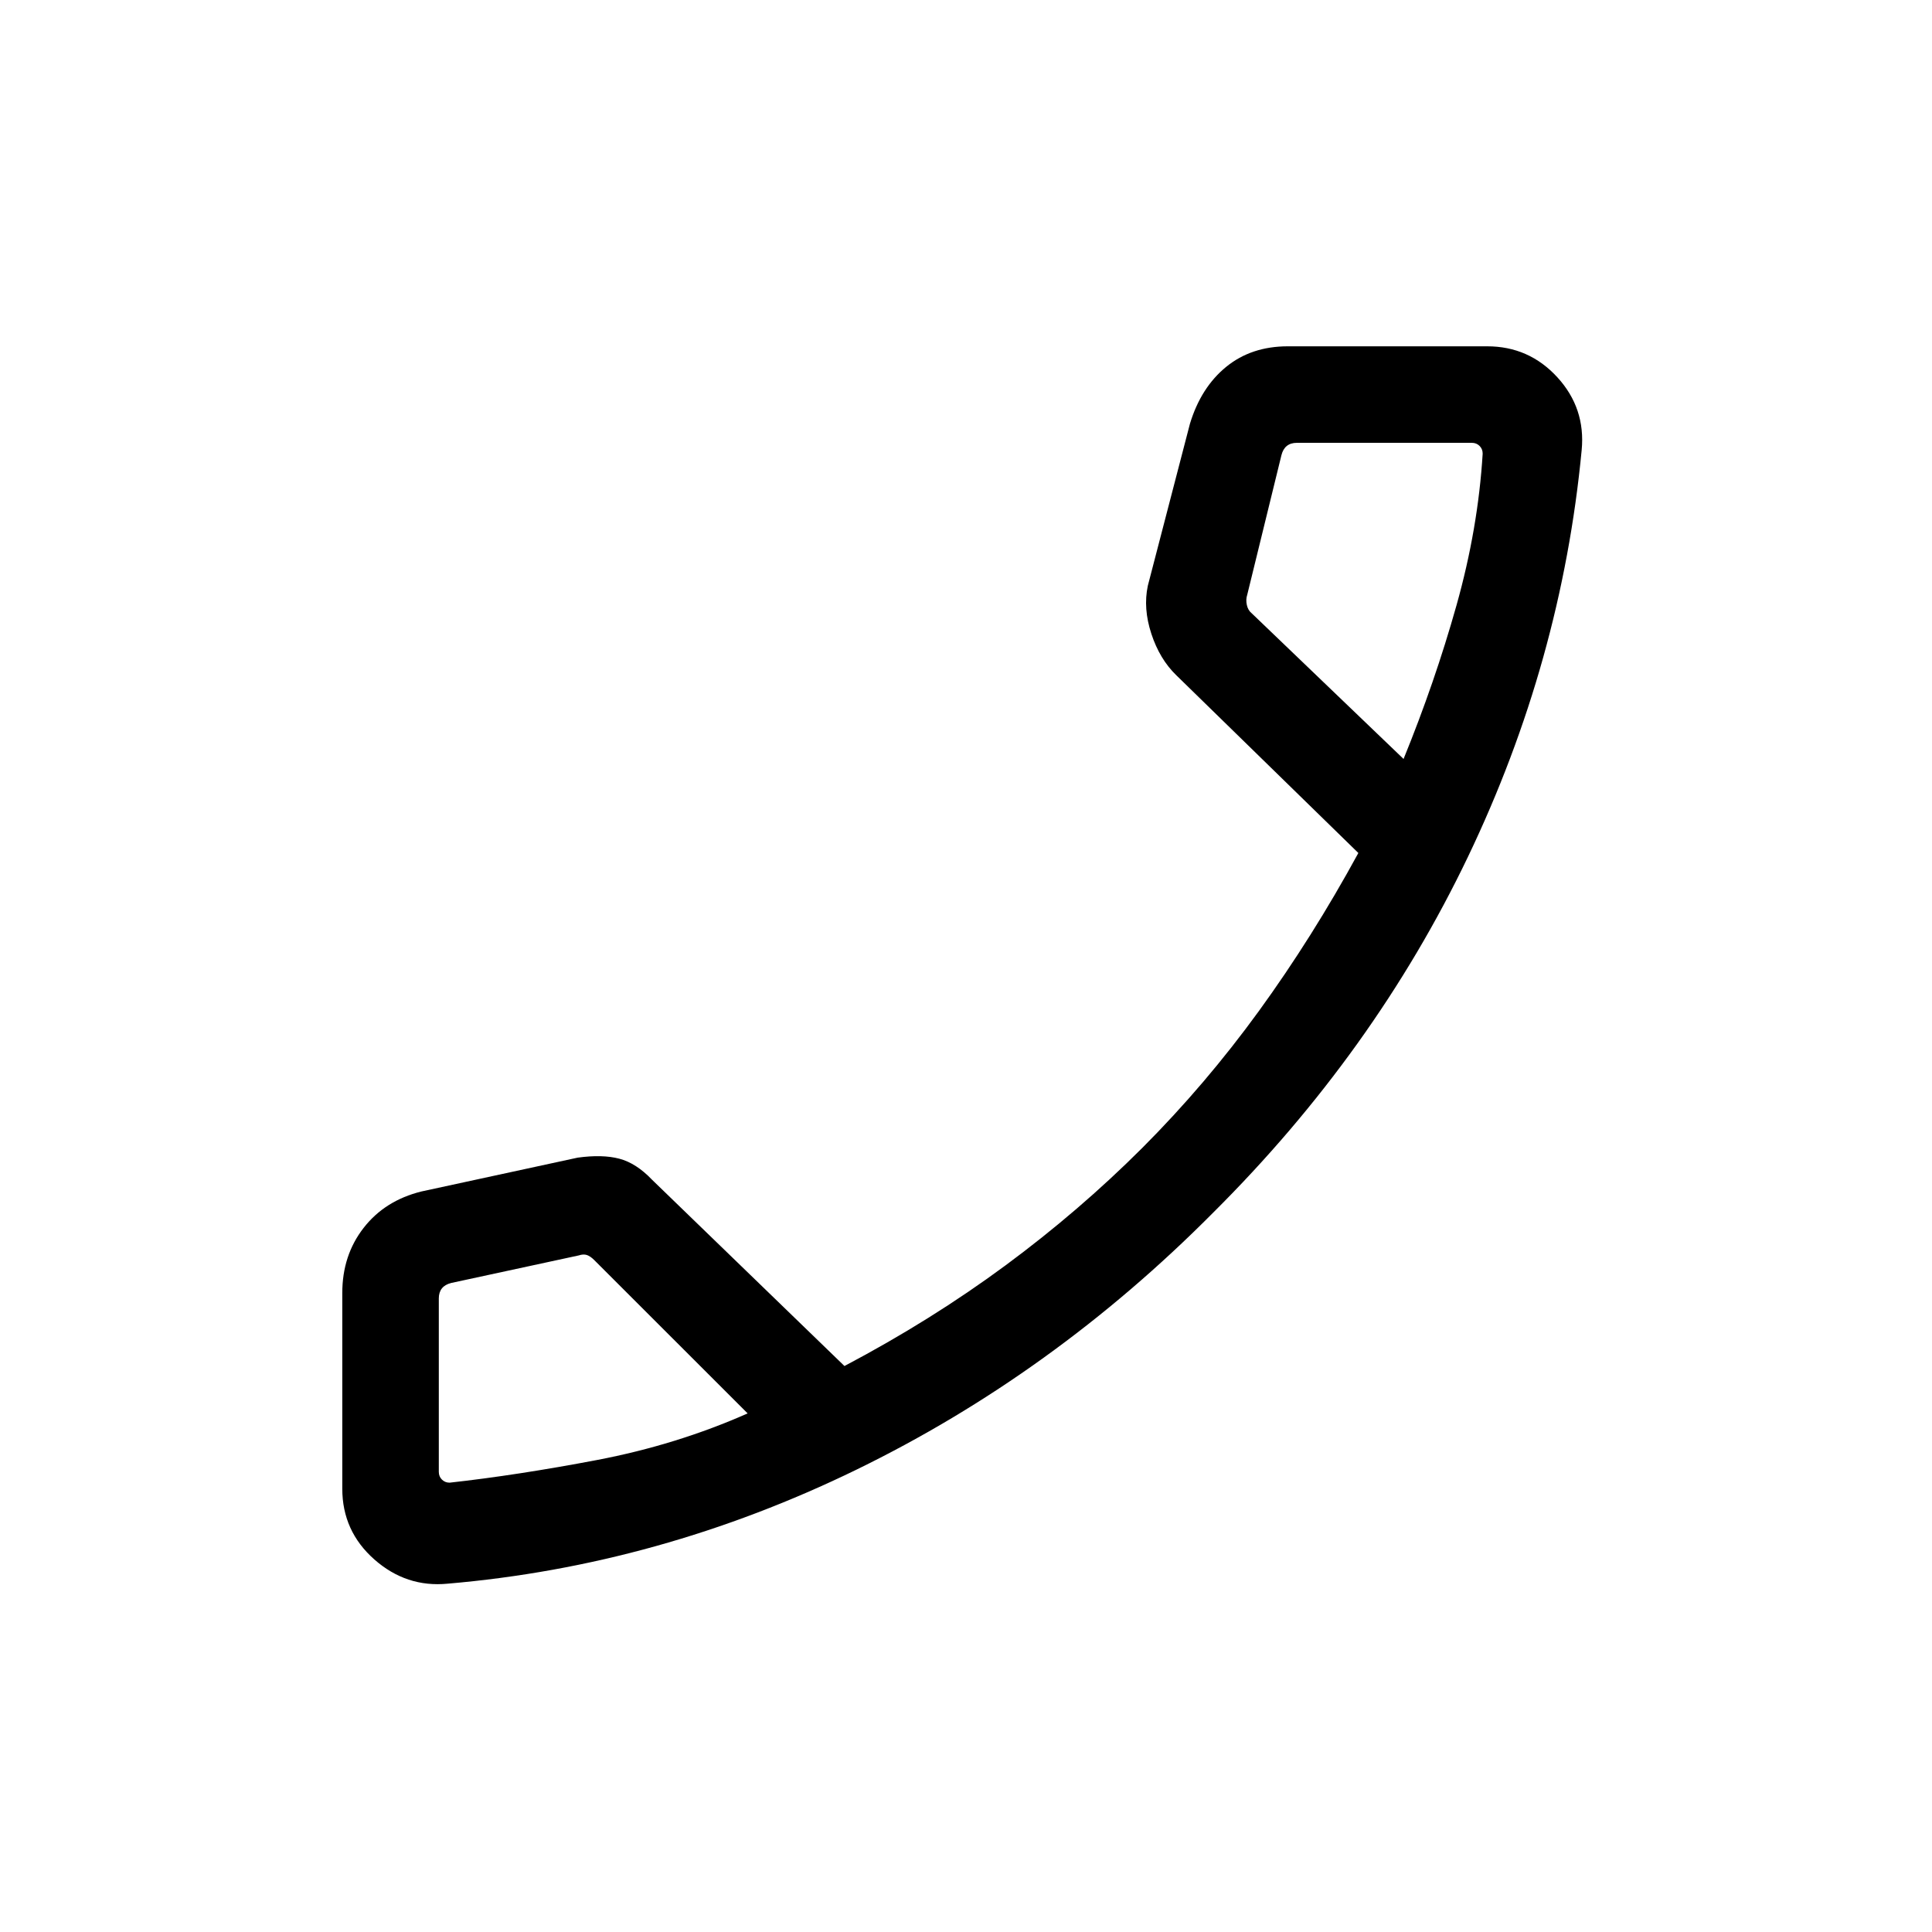 <svg xmlns="http://www.w3.org/2000/svg" height="20" viewBox="0 -960 960 960" width="20"><path d="M222.46-173.08q-20.55 2-36.47-12.05-15.91-14.06-15.91-35.14v-97.23q0-18.73 10.58-32.34 10.57-13.62 28.73-18.12l77.65-16.81q12.27-1.69 20.69.52 8.42 2.21 16.29 10.48l95.59 92.54q43.2-22.81 79.93-49.94 36.73-27.14 68.07-58.46 31.41-31.47 57.98-68.07 26.56-36.61 49.37-78.45l-90.42-88.28q-8.31-8.03-12.44-20.65-4.14-12.61-1.75-23.88l20.92-80.46q5.46-18.04 17.98-28.27t30.67-10.23h99.06q20.76 0 34.85 15.38t12.09 36.2q-10 105.03-56.52 202.13-46.52 97.09-126.57 176.75-79.56 80.15-177.35 127.77-97.79 47.61-203.02 56.61Zm474.96-409.8q15.54-38.08 26.29-76.29 10.75-38.21 13.02-75.41 0-2.3-1.54-3.84t-3.84-1.54h-86.93q-3.07 0-5 1.54-1.92 1.54-2.69 4.61l-17 69.39q-.77 2.3-.19 5 .57 2.69 2.5 4.23l75.38 72.31ZM371.5-257.69l-76.23-76.19q-1.92-1.93-3.65-2.51-1.74-.57-4.04.2l-63.39 13.69q-3.07.77-4.61 2.69-1.54 1.93-1.54 5v86.16q0 2.3 1.54 3.84t3.84 1.54q33.71-3.74 73.26-11.27 39.55-7.54 74.82-23.15Zm325.92-325.19ZM371.5-257.69Z"/></svg>